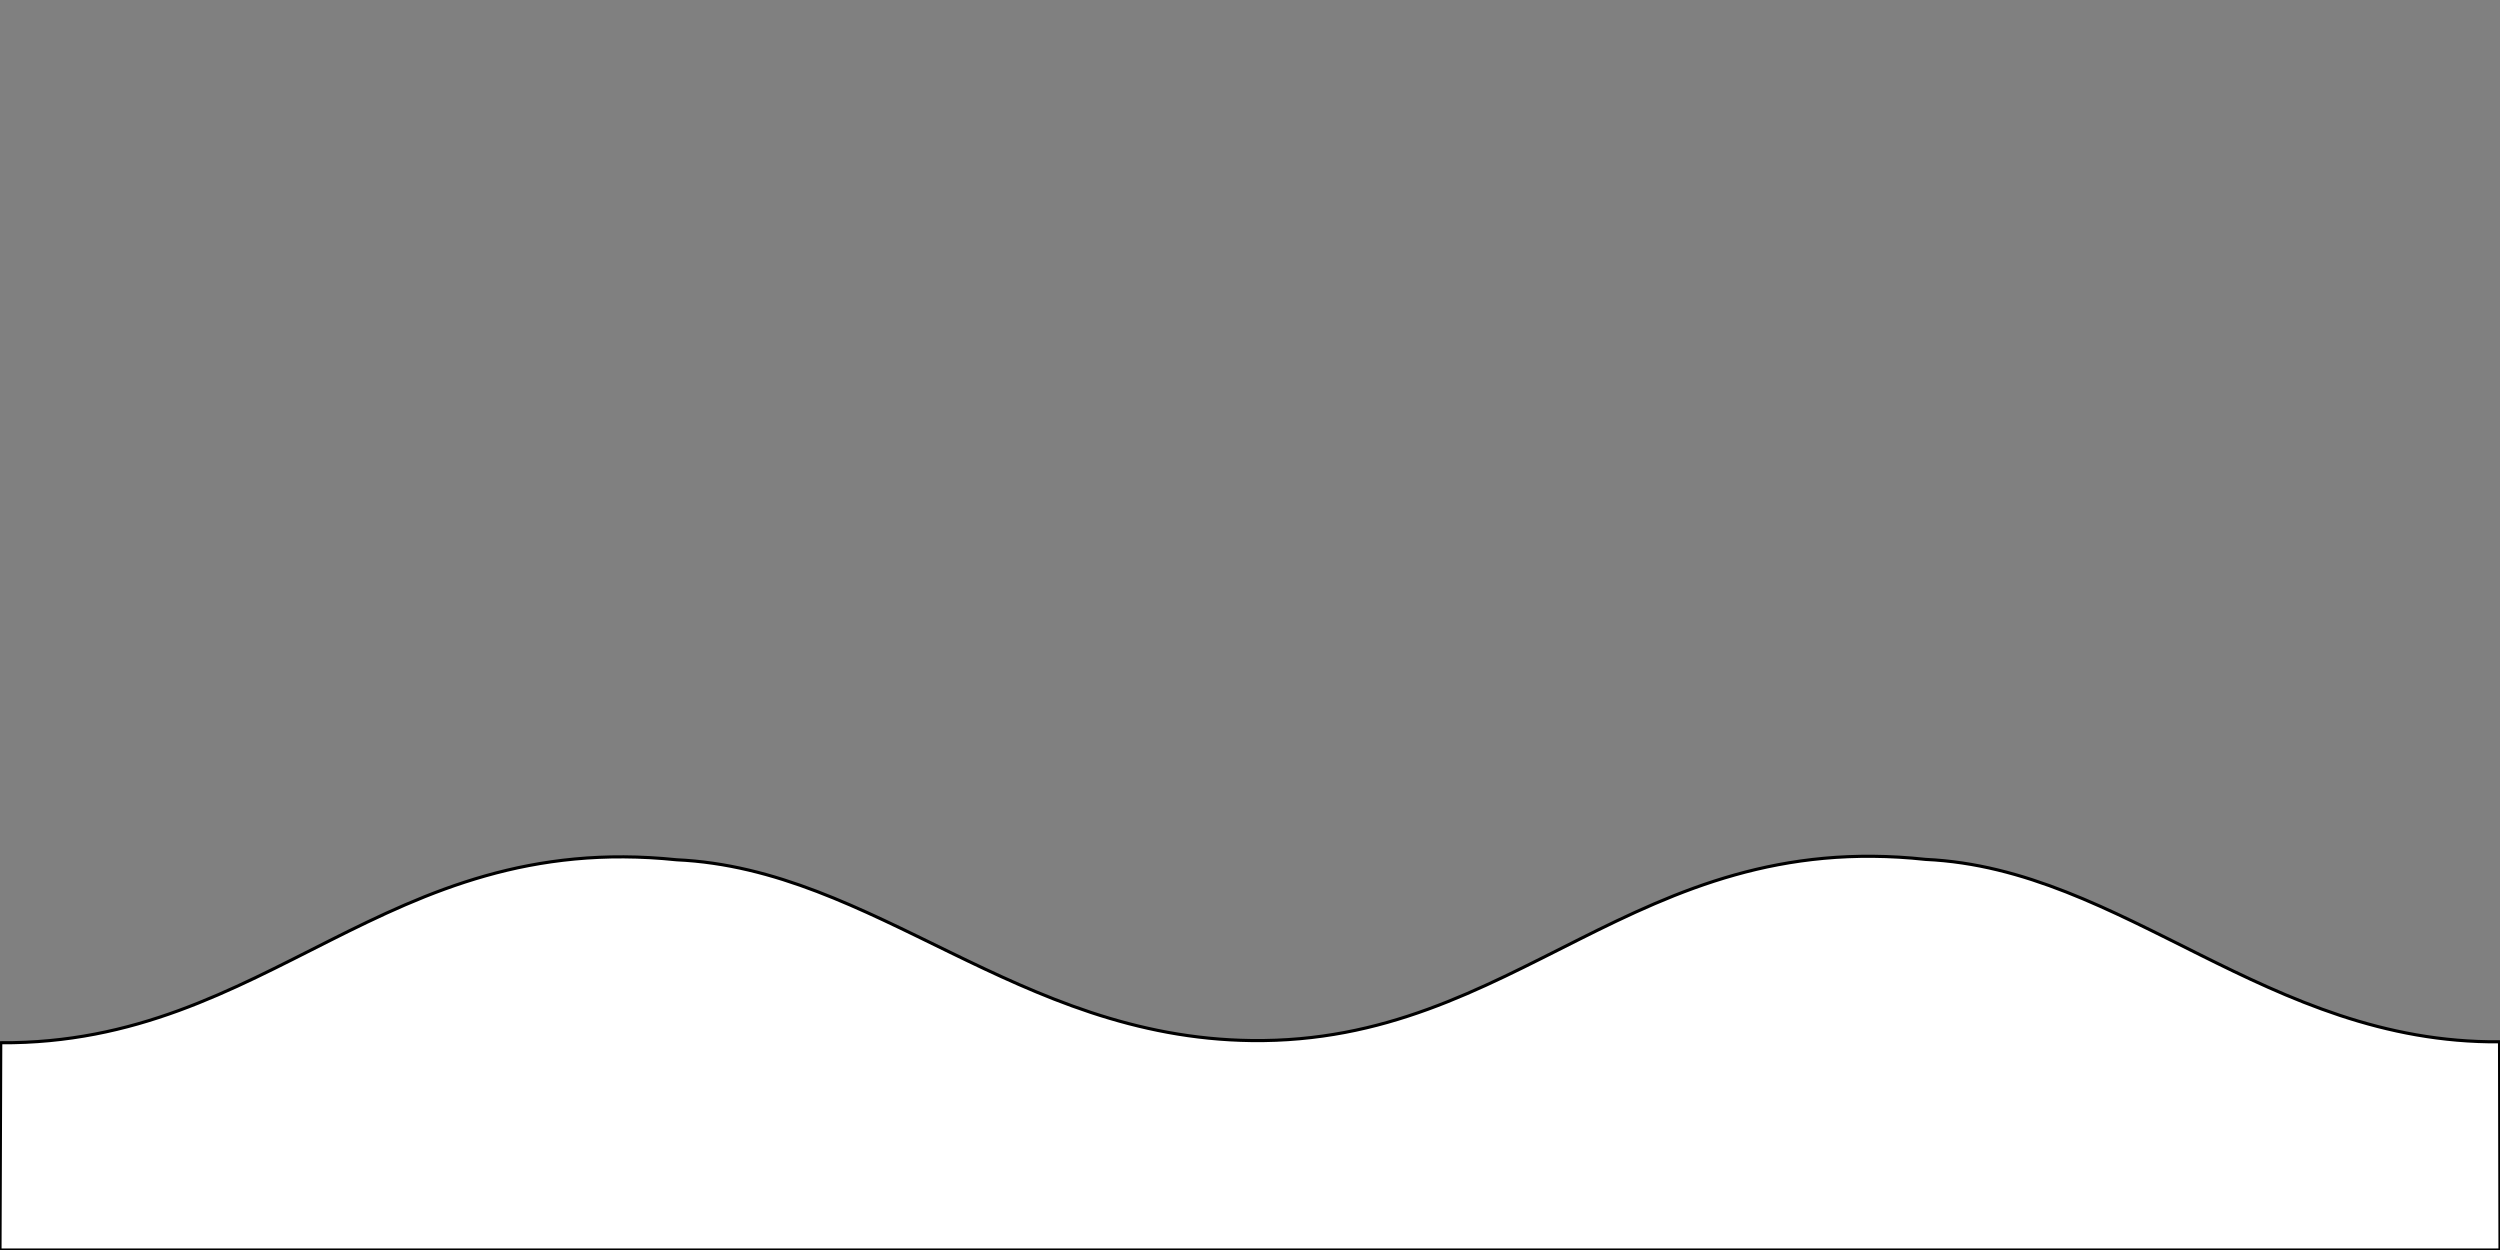 <?xml version="1.0" encoding="utf-8"?>
<!-- Generator: Adobe Illustrator 25.4.1, SVG Export Plug-In . SVG Version: 6.00 Build 0)  -->
<svg version="1.1" id="Слой_1" xmlns="http://www.w3.org/2000/svg" xmlns:xlink="http://www.w3.org/1999/xlink" x="0px" y="0px"
	 viewBox="0 0 800 400" style="enable-background:new 0 0 800 400;" xml:space="preserve">
<rect x="0" y="0" width="800" height="400" fill="#808080" stroke="none"/>
<style type="text/css">
	.st0{fill:#FFFFFF;stroke:#000000;stroke-miterlimit:10;}
</style>
<path class="st0" d="M799.85,333.38c-74.21,0.59-120.27-55.45-183.64-58.37c-93.14-10.07-130.72,59.03-215.72,57.97
	c-74.96-0.93-120.62-54.93-183.99-57.85c-93.44-9.7-130.26,59.07-216.26,58.55l0,0L0,400h800L799.85,333.38L799.85,333.38z"/>
</svg>
